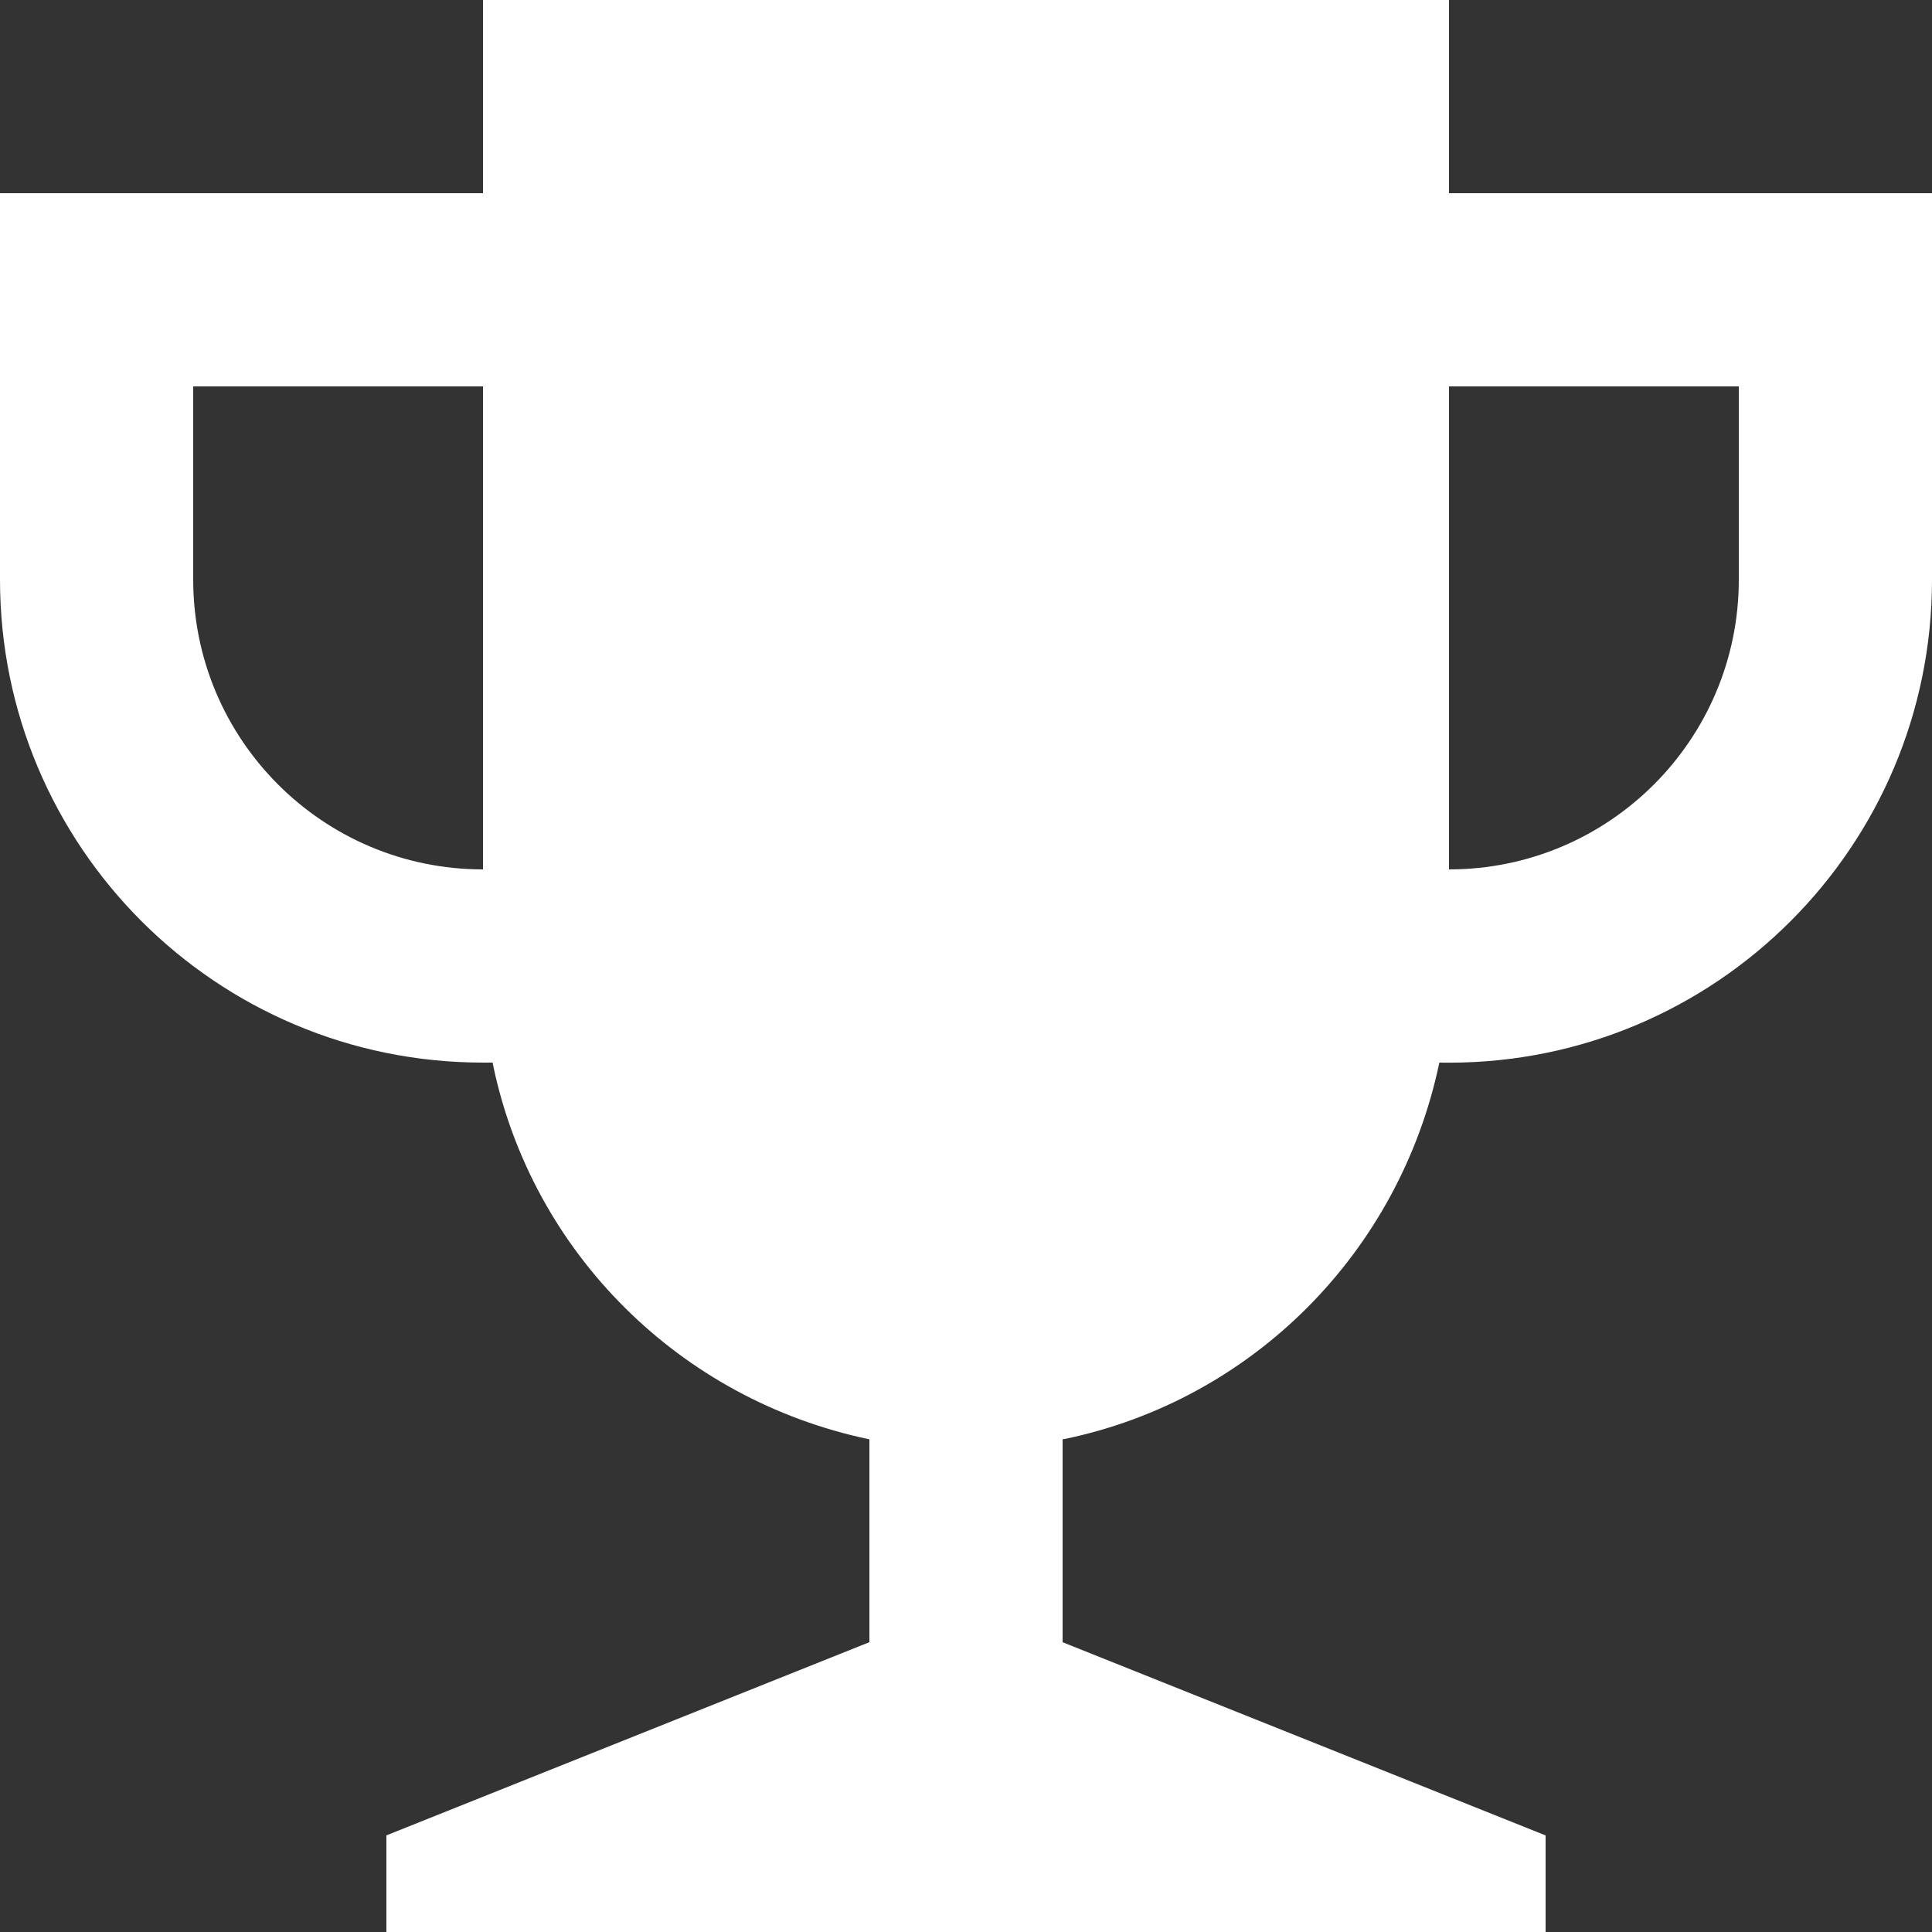 <svg width="24" height="24" viewBox="0 0 24 24" fill="none" xmlns="http://www.w3.org/2000/svg">
<rect x="0" y="0" width="24" height="24" fill="#333333" stroke="none"/>
<path d="M18 10.8C19.988 10.8 21.6 9.188 21.6 7.2H24V7.201C24 10.515 21.314 13.201 18 13.201C17.958 13.201 17.916 13.201 17.874 13.2H17.88C17.386 15.559 15.559 17.386 13.239 17.873L13.2 17.88V20.4L19.2 22.8V24H4.8V22.8L10.8 20.4V17.88C8.441 17.386 6.614 15.559 6.127 13.239L6.12 13.2H6C2.686 13.2 0 10.514 0 7.2H2.4C2.4 9.188 4.012 10.8 6 10.8V4.8H2.4V7.2H0V2.4H6V0H18V2.4H24V7.2H21.6V4.8H18V10.8V10.8Z" fill="white"/>
</svg>
